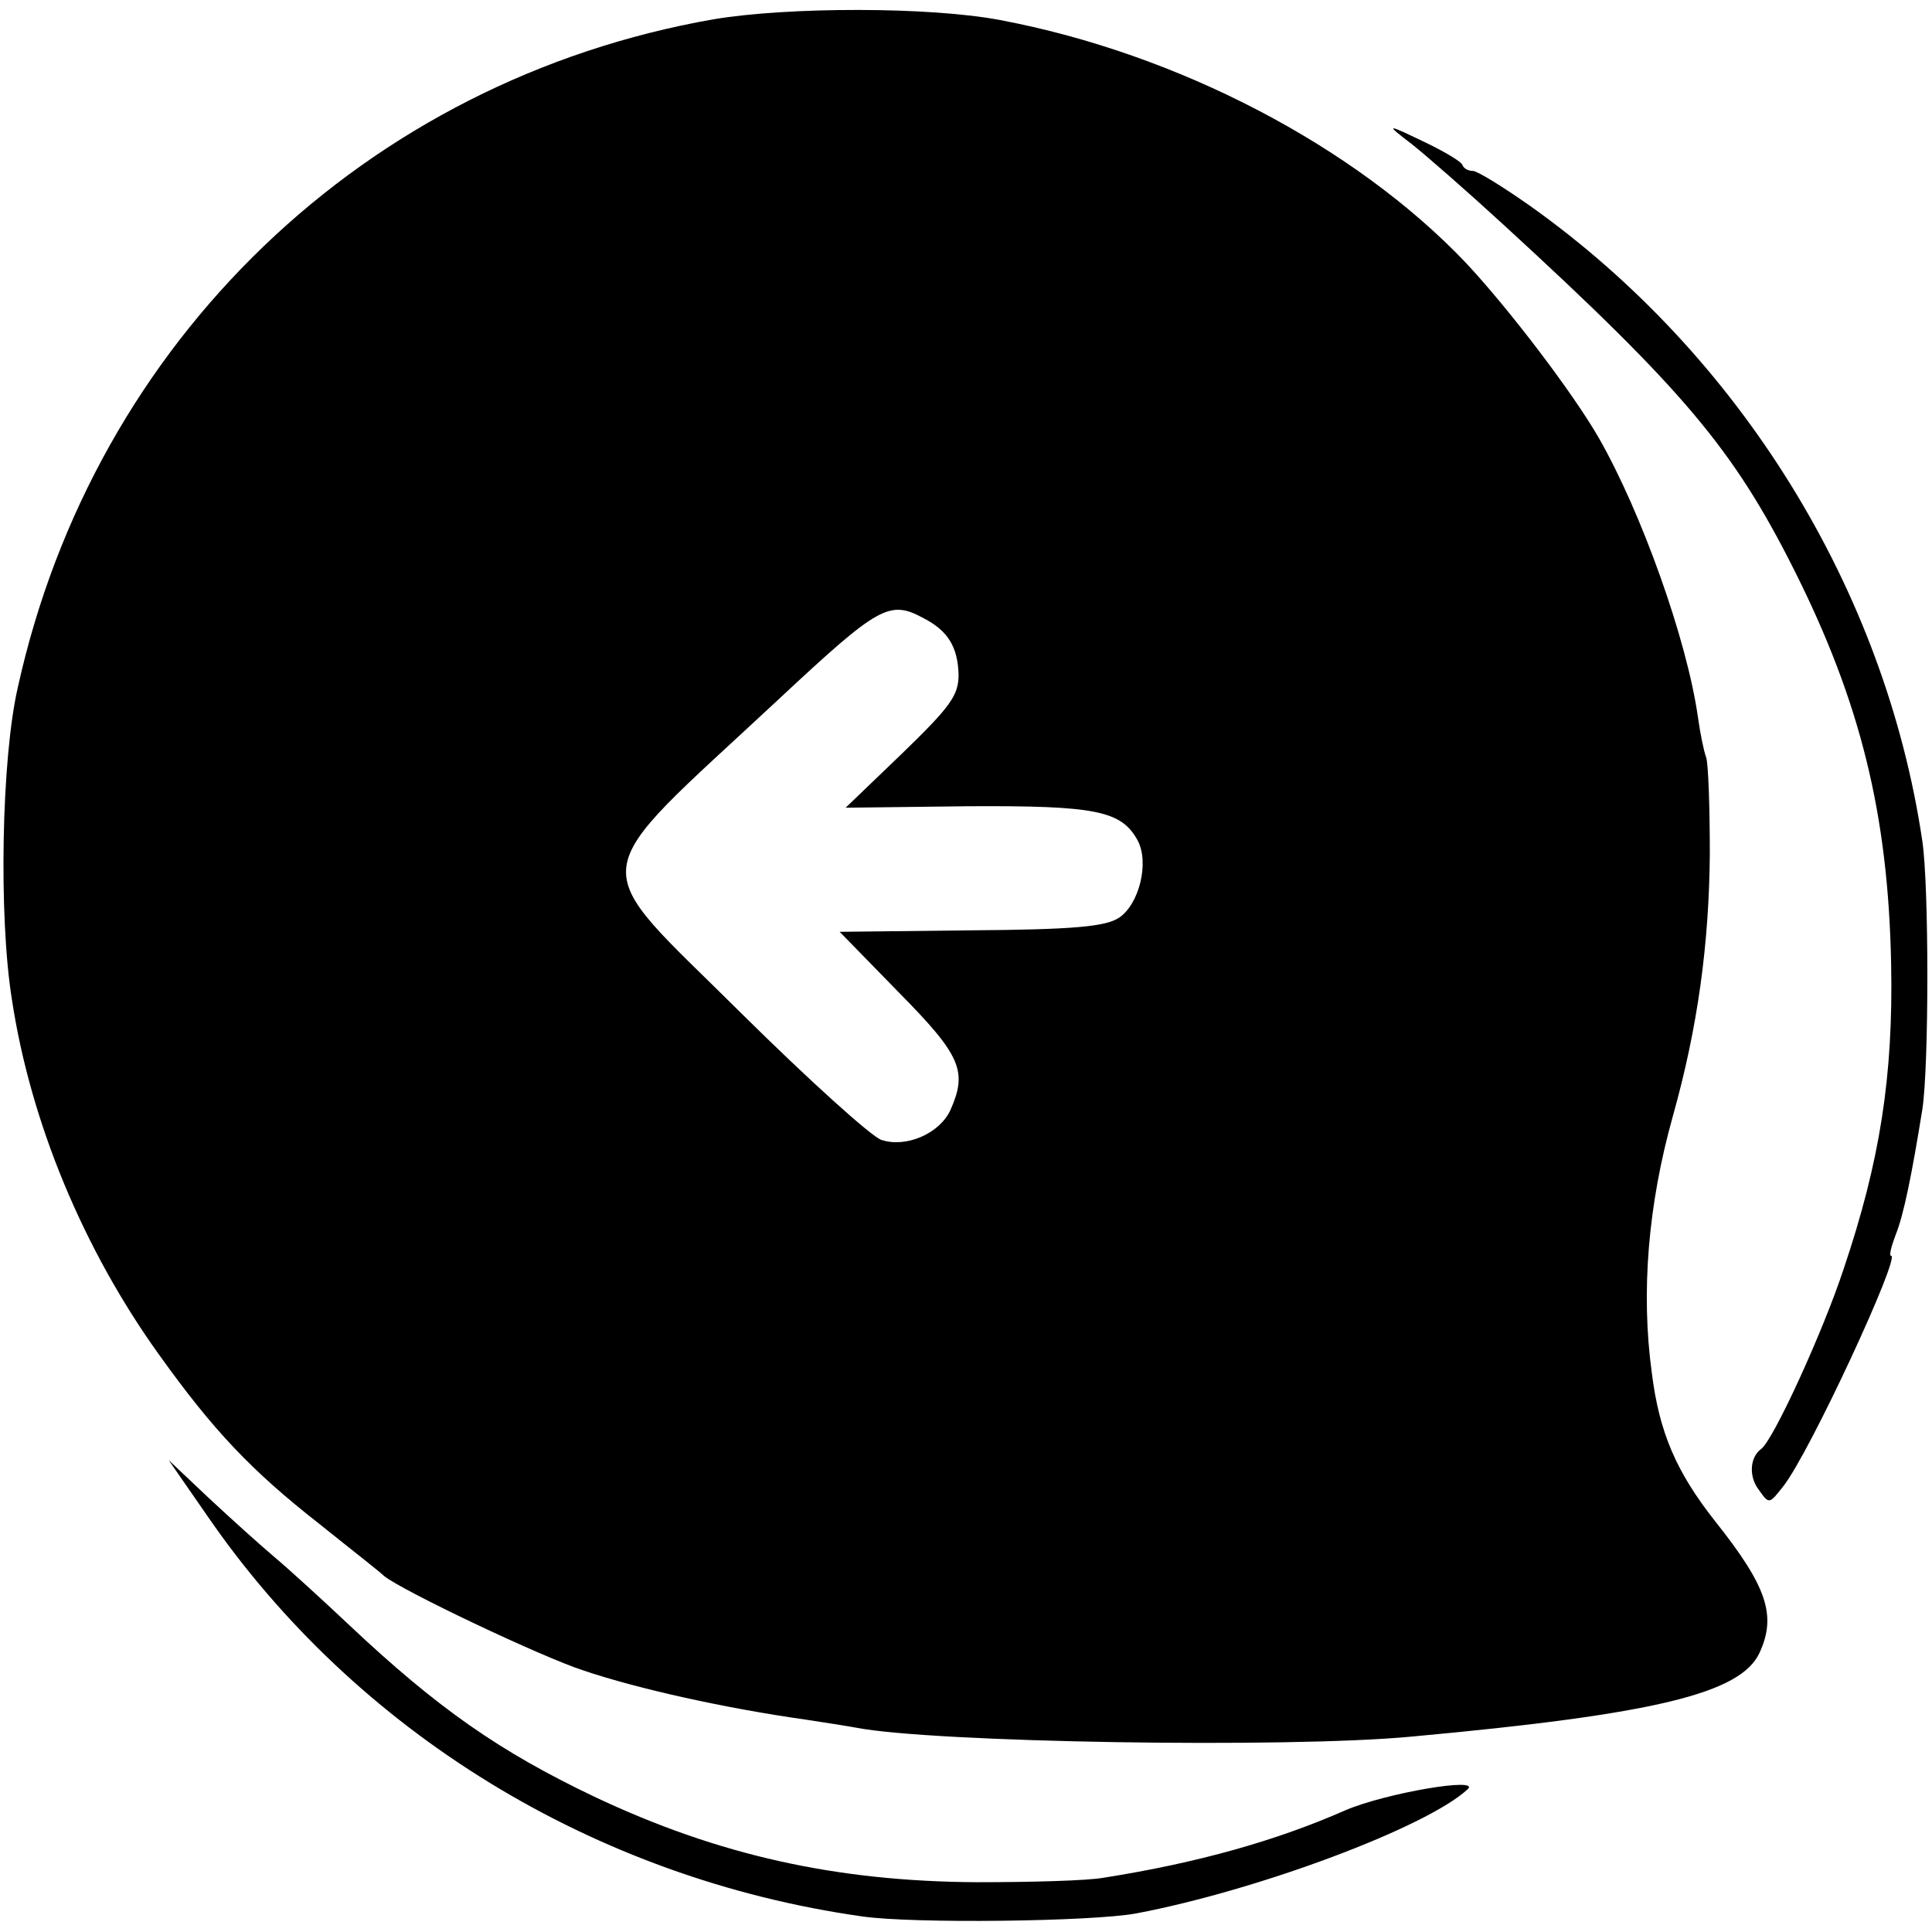 <?xml version="1.0" standalone="no"?>
<!DOCTYPE svg PUBLIC "-//W3C//DTD SVG 20010904//EN"
 "http://www.w3.org/TR/2001/REC-SVG-20010904/DTD/svg10.dtd">
<svg version="1.0" xmlns="http://www.w3.org/2000/svg"
 width="260pt" height="260pt" viewBox="0 0 260 260"
 preserveAspectRatio="xMidYMid meet">
<g transform="translate(0,260) scale(0.1,-0.1)"
fill="#000000" stroke="none">
<path d="M960 2574 c-468 -82 -833 -432 -936 -899 -22 -95 -26 -308 -8 -420
25 -165 96 -336 198 -478 73 -102 124 -156 216 -228 41 -33 81 -64 87 -70 25
-20 210 -108 268 -127 74 -25 192 -51 298 -66 27 -4 58 -9 69 -11 102 -20 580
-28 748 -12 327 30 443 58 468 113 23 50 10 89 -60 177 -52 66 -75 119 -85
199 -15 109 -5 227 28 345 34 121 49 233 50 354 0 63 -2 122 -5 130 -3 8 -8
32 -11 54 -15 105 -76 275 -133 375 -35 61 -121 174 -179 236 -149 157 -388
282 -627 327 -94 18 -285 18 -386 1z m283 -806 c33 -17 46 -39 47 -76 0 -28
-11 -43 -76 -106 l-76 -73 164 2 c173 1 207 -6 229 -46 16 -30 2 -86 -25 -104
-18 -12 -61 -16 -199 -17 l-177 -2 80 -82 c84 -85 92 -106 69 -158 -15 -32
-60 -51 -93 -40 -14 5 -98 81 -187 169 -214 213 -219 174 50 425 134 125 148
133 194 108z"/>
<path d="M1900 2406 c19 -15 75 -64 124 -109 242 -222 309 -302 390 -463 90
-179 127 -330 131 -531 3 -151 -15 -266 -64 -411 -28 -85 -95 -231 -111 -242
-15 -11 -17 -37 -3 -55 14 -20 14 -19 33 5 36 46 158 310 145 310 -3 0 0 12 6
28 11 27 22 82 36 169 9 58 9 301 0 361 -50 338 -245 654 -528 855 -37 26 -71
47 -77 47 -6 0 -12 3 -14 8 -1 4 -21 16 -43 27 -60 29 -63 30 -25 1z"/>
<path d="M279 560 c200 -291 521 -488 881 -539 68 -10 310 -7 369 4 164 31
391 116 446 167 19 17 -110 -5 -164 -28 -93 -41 -199 -71 -326 -91 -22 -4 -98
-6 -170 -6 -189 1 -348 36 -515 115 -128 61 -211 119 -330 231 -36 34 -81 75
-100 91 -19 16 -59 52 -89 80 l-54 51 52 -75z"/>
</g>
</svg>
